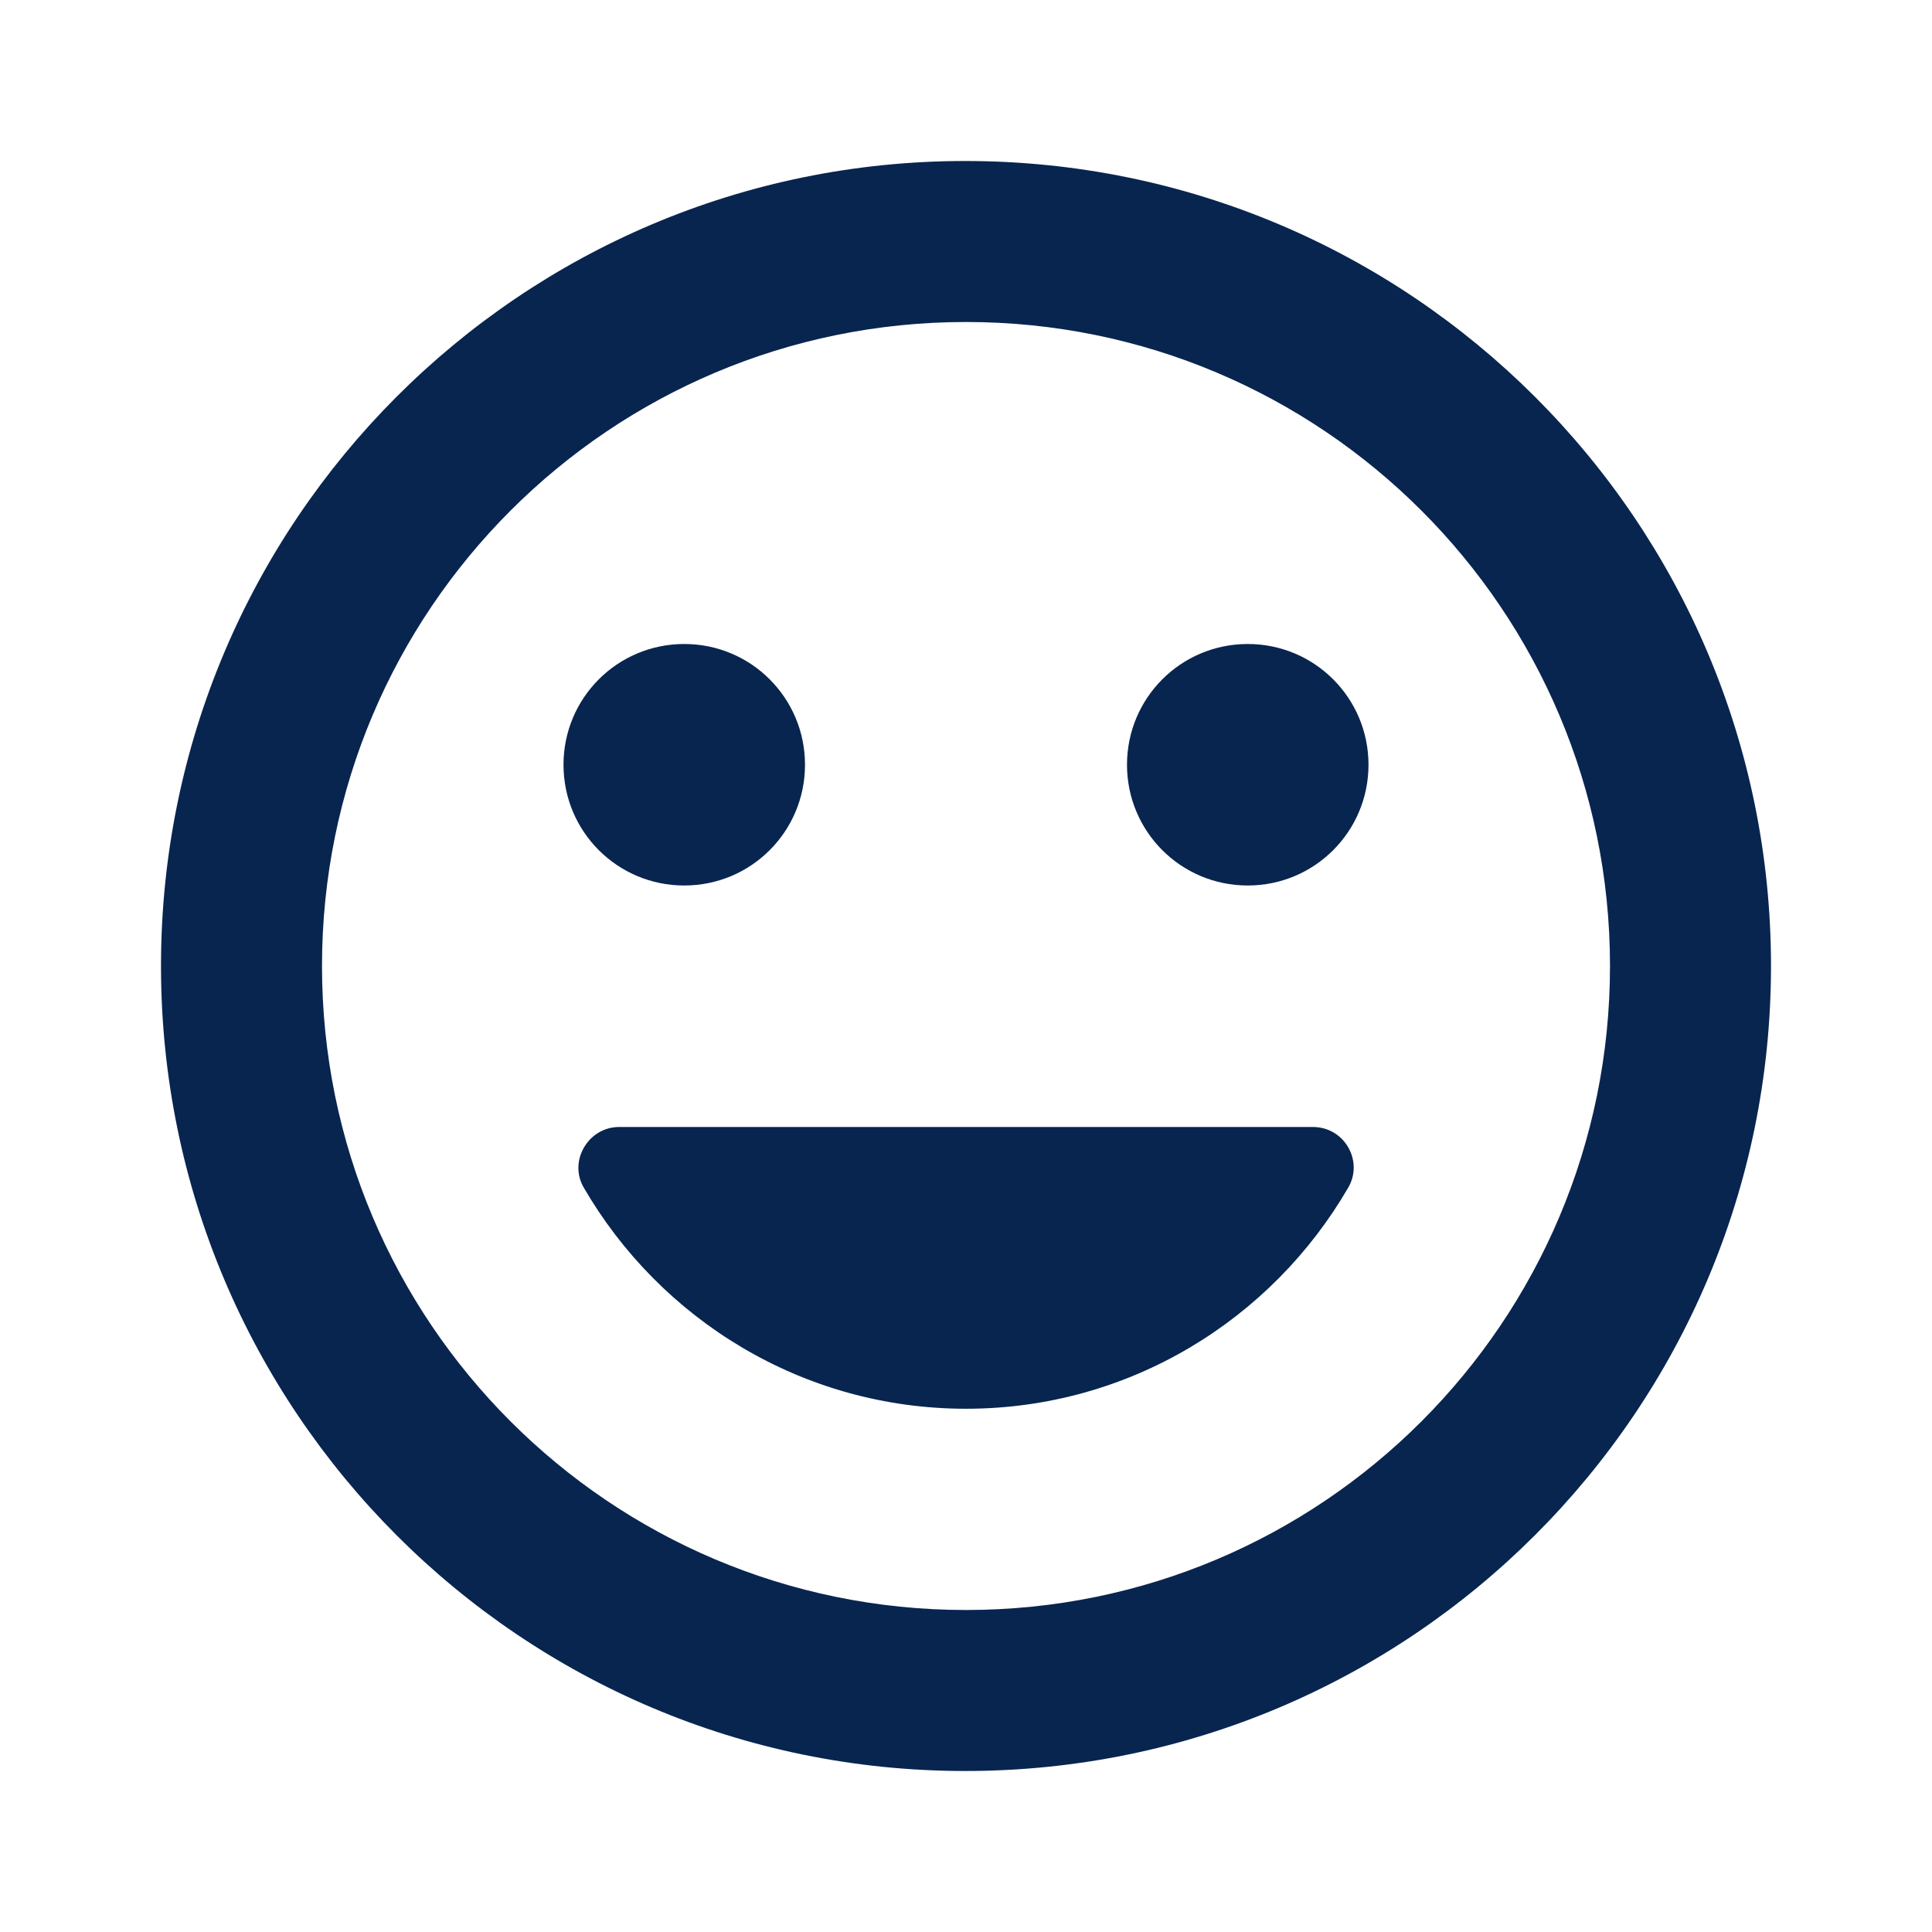 <svg width="48" height="48" viewBox="0 0 48 48" fill="none" xmlns="http://www.w3.org/2000/svg">
<g id="mood">
<path id="Vector" d="M23.98 4C12.94 4 4 12.96 4 24C4 35.04 12.94 44 23.98 44C35.04 44 44 35.04 44 24C44 12.96 35.04 4 23.98 4ZM24 40C15.16 40 8 32.84 8 24C8 15.16 15.16 8 24 8C32.84 8 40 15.16 40 24C40 32.84 32.84 40 24 40ZM31 22C32.66 22 34 20.66 34 19C34 17.34 32.66 16 31 16C29.34 16 28 17.34 28 19C28 20.66 29.34 22 31 22ZM17 22C18.66 22 20 20.66 20 19C20 17.34 18.66 16 17 16C15.34 16 14 17.34 14 19C14 20.66 15.34 22 17 22ZM24 35C28.06 35 31.6 32.78 33.5 29.5C33.88 28.84 33.4 28 32.62 28H15.38C14.62 28 14.12 28.84 14.5 29.5C16.4 32.78 19.94 35 24 35Z" fill="#08254F"/>
</g>
</svg>
